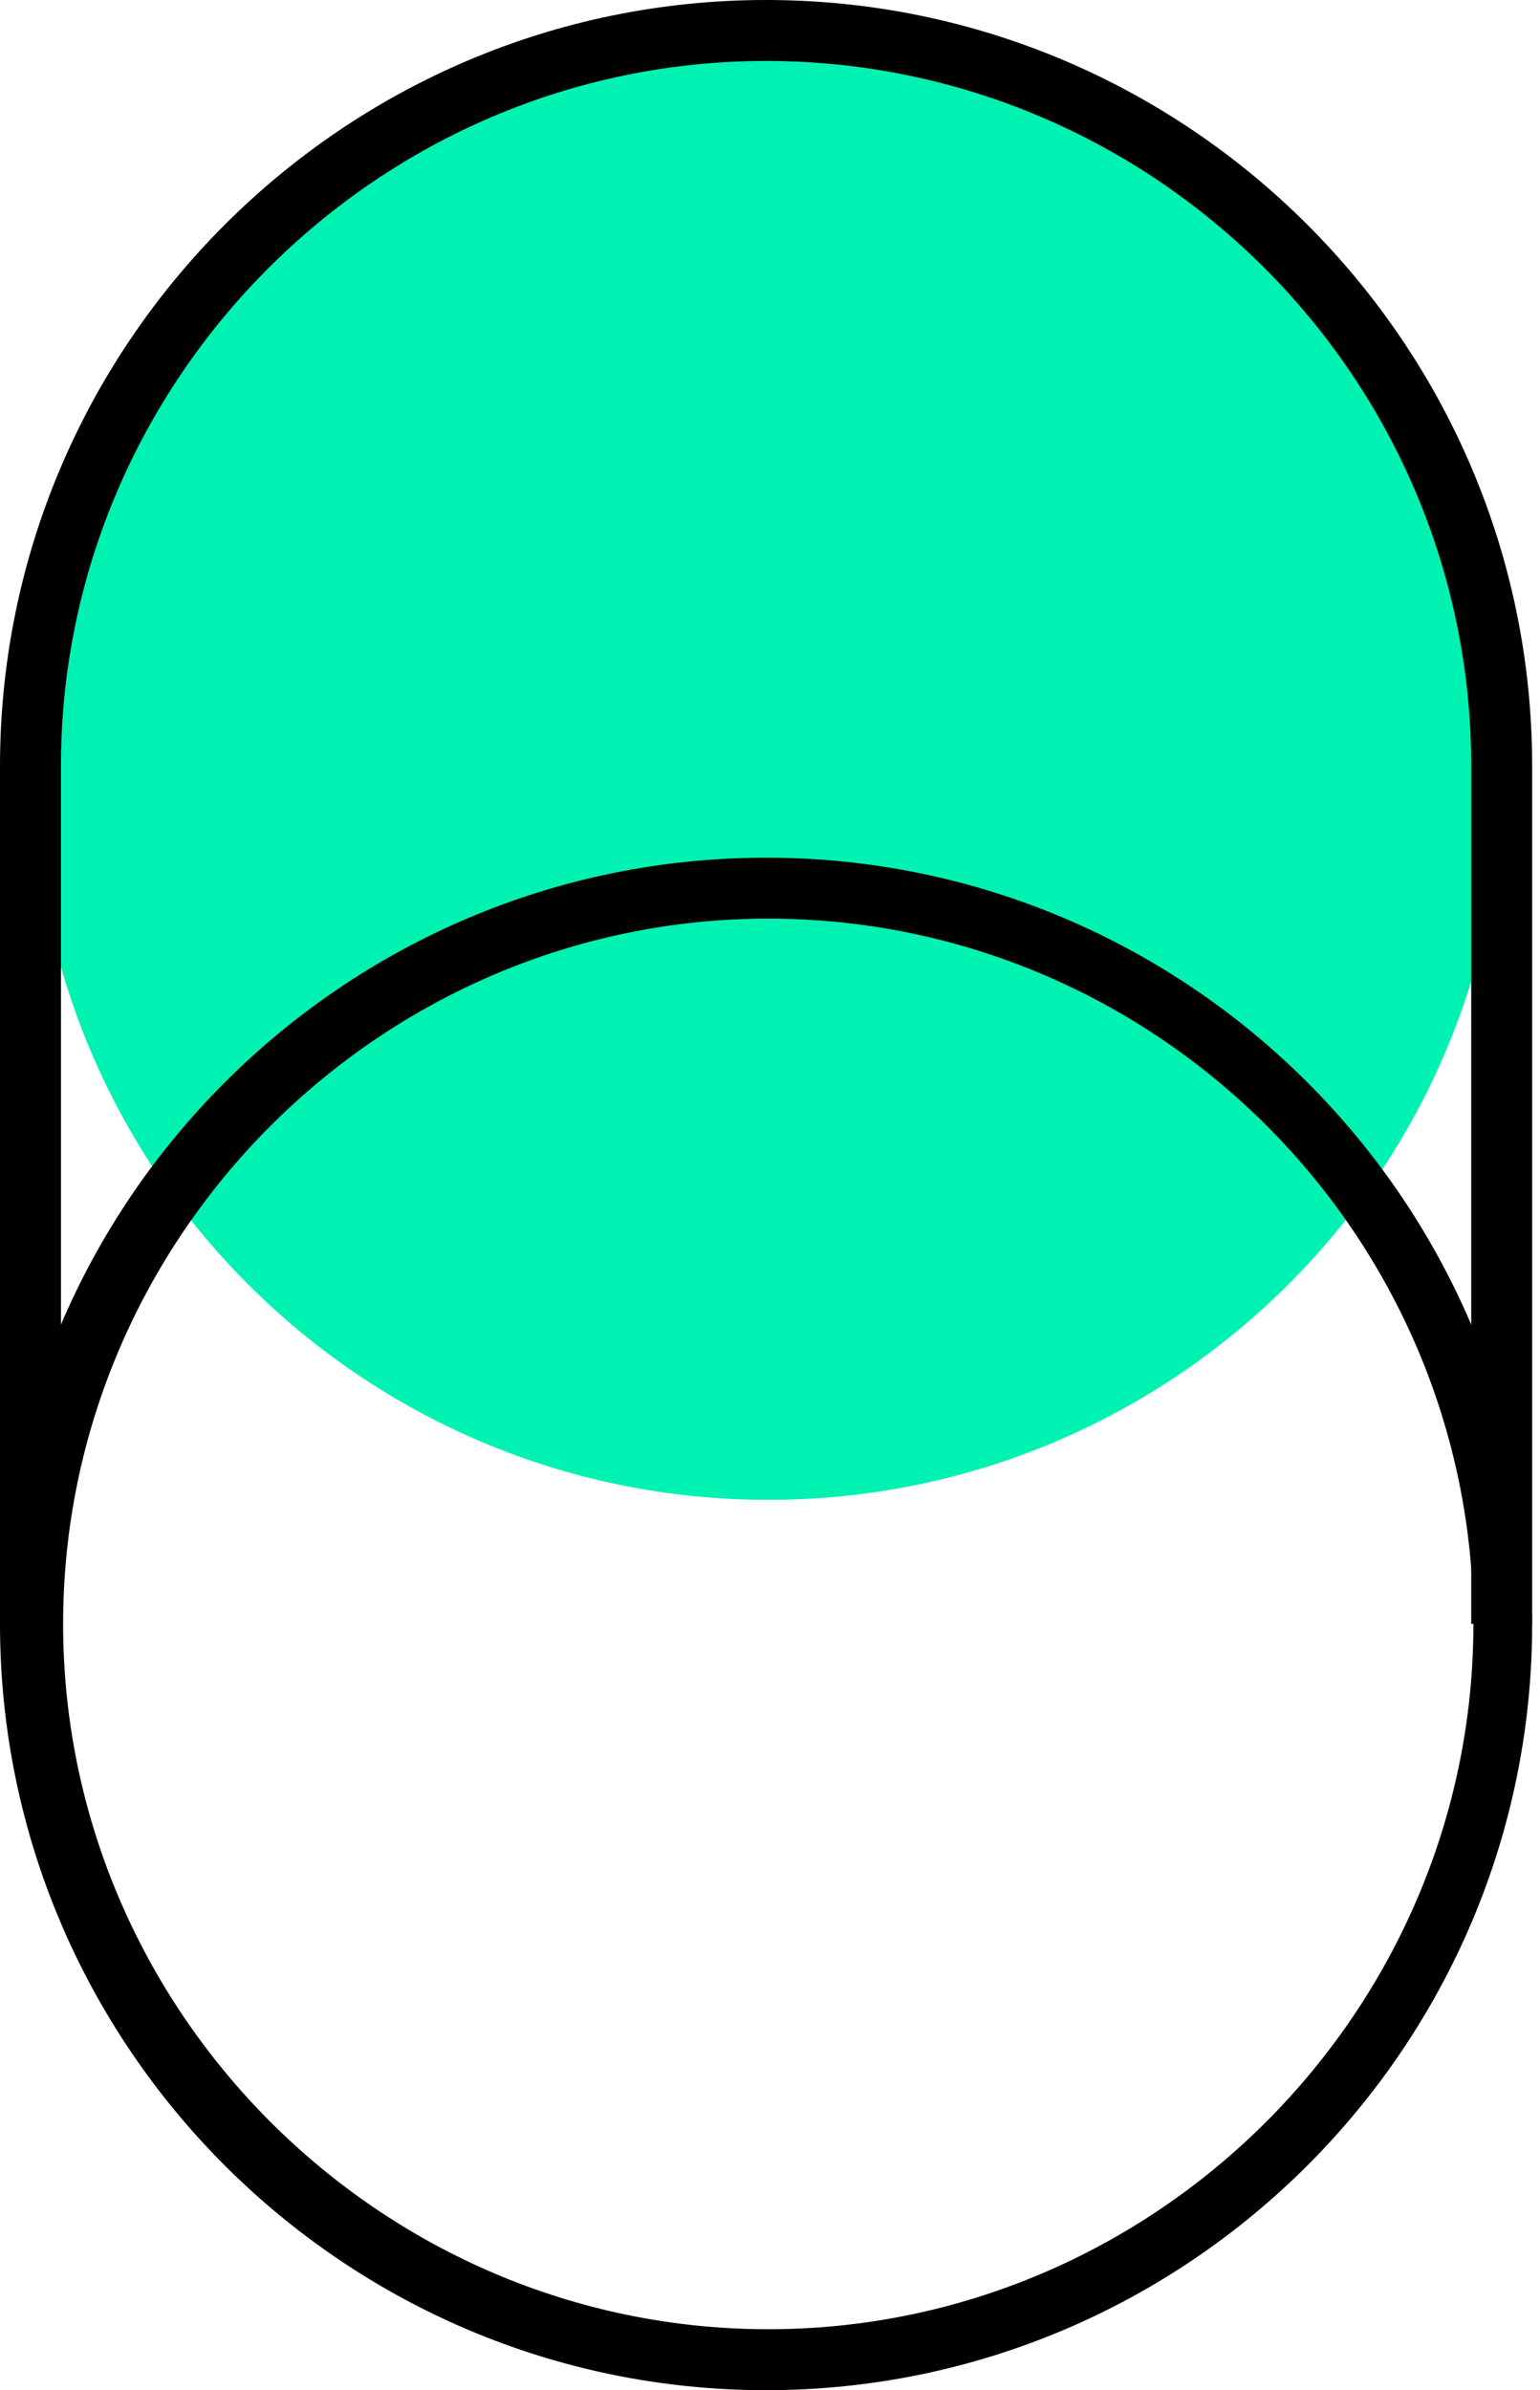 <svg width="87" height="135" viewBox="0 0 87 135" fill="none" xmlns="http://www.w3.org/2000/svg">
<path d="M43.402 84.713C66.353 84.713 84.959 66.107 84.959 43.156C84.959 20.204 66.353 1.598 43.402 1.598C20.45 1.598 1.844 20.204 1.844 43.156C1.844 66.107 20.45 84.713 43.402 84.713Z" fill="#00F2B2"/>
<path d="M0 91.721V43.279C0 19.426 19.426 0 43.279 0C67.131 0 86.557 19.426 86.557 43.279V91.721H83.115V43.279C83.115 21.27 65.164 3.443 43.279 3.443C21.393 3.443 3.443 21.393 3.443 43.279V91.721H0Z" fill="black"/>
<path d="M0 91.721C0 67.869 19.426 48.443 43.279 48.443C67.131 48.443 86.557 67.869 86.557 91.721C86.557 115.574 67.131 135 43.279 135C19.426 135 0 115.574 0 91.721ZM83.238 91.721C83.238 69.713 65.287 51.885 43.402 51.885C21.516 51.885 3.566 69.836 3.566 91.721C3.566 113.607 21.516 131.557 43.402 131.557C65.287 131.557 83.238 113.607 83.238 91.721Z" fill="black"/>
</svg>
